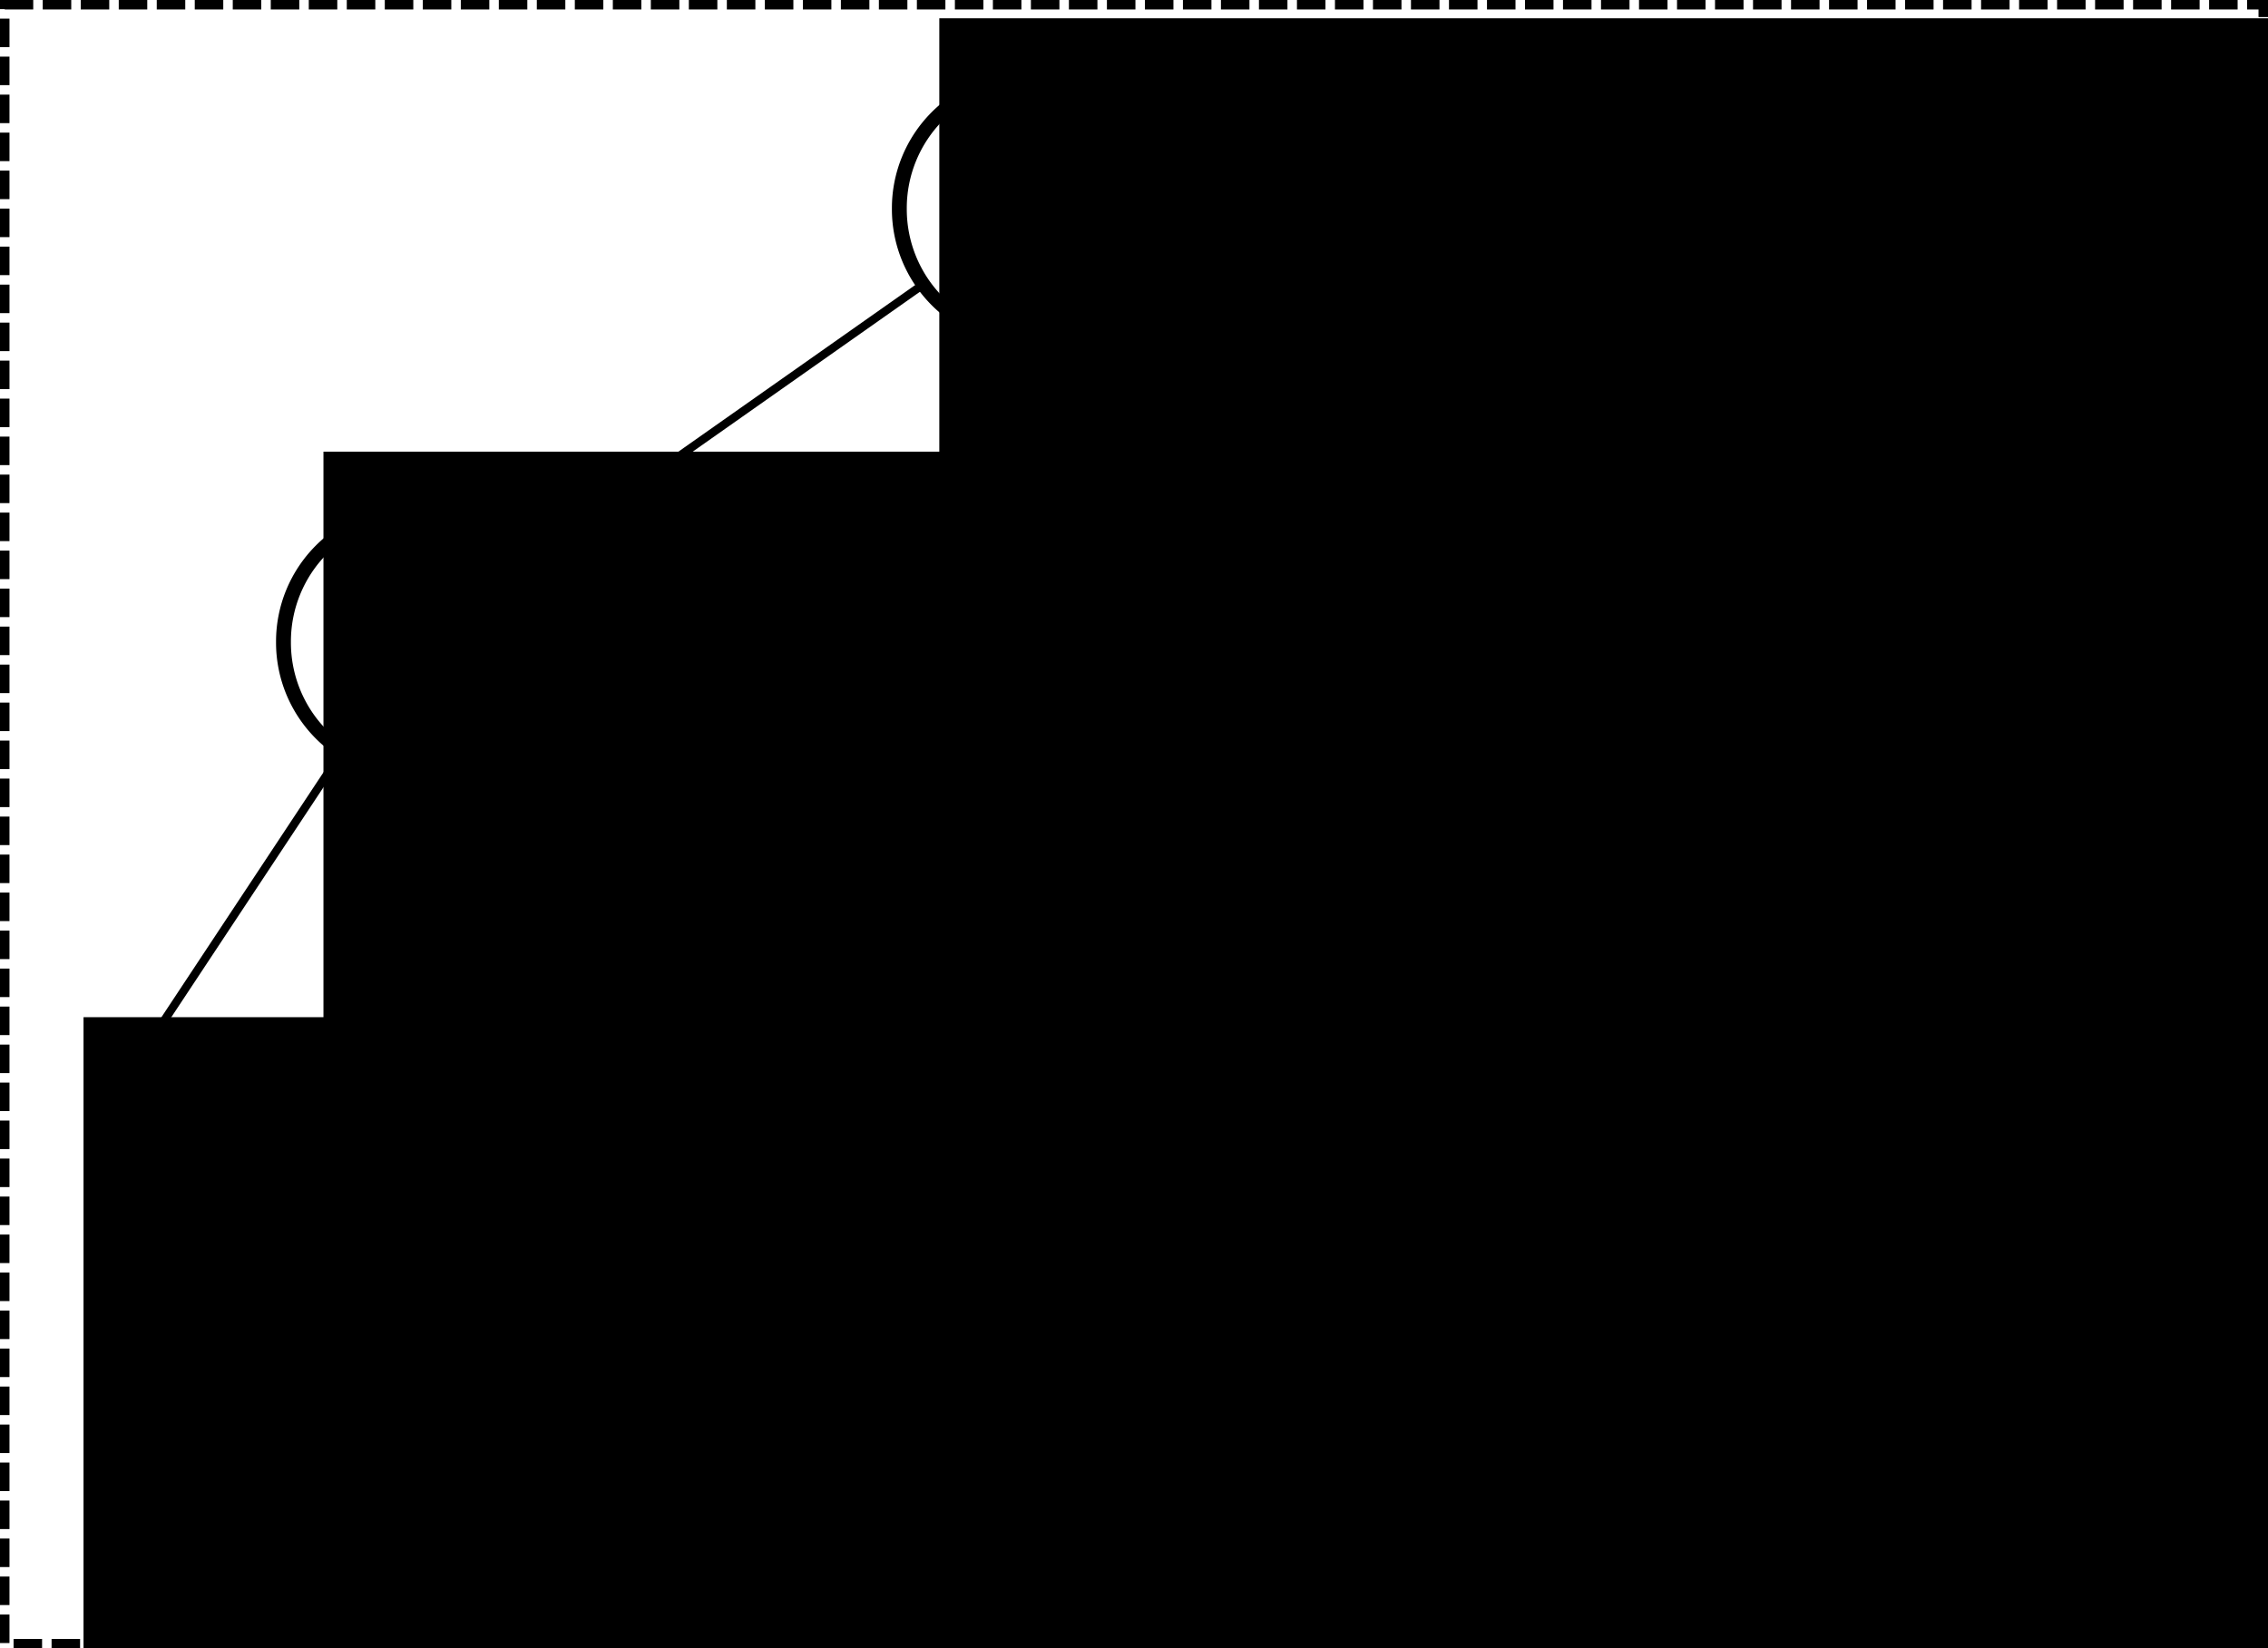 <?xml version="1.0" encoding="UTF-8" standalone="no"?>
<!-- Created with Inkscape (http://www.inkscape.org/) -->

<svg
   xmlns:dc="http://purl.org/dc/elements/1.1/"
   xmlns:cc="http://creativecommons.org/ns#"
   xmlns:rdf="http://www.w3.org/1999/02/22-rdf-syntax-ns#"
   xmlns:svg="http://www.w3.org/2000/svg"
   xmlns="http://www.w3.org/2000/svg"
   xmlns:sodipodi="http://sodipodi.sourceforge.net/DTD/sodipodi-0.dtd"
   xmlns:inkscape="http://www.inkscape.org/namespaces/inkscape"
   width="302.188"
   height="219.688"
   id="svg2"
   version="1.1"
   inkscape:version="0.48.3.1 r9886"
   sodipodi:docname="sample-polynomial.eps">
  <sodipodi:namedview
     id="base"
     pagecolor="#ffffff"
     bordercolor="#666666"
     borderopacity="1.0"
     inkscape:pageopacity="0.0"
     inkscape:pageshadow="2"
     inkscape:zoom="64"
     inkscape:cx="298.63028"
     inkscape:cy="-0.83178852"
     inkscape:document-units="px"
     inkscape:current-layer="layer1"
     showgrid="false"
     inkscape:window-width="1280"
     inkscape:window-height="990"
     inkscape:window-x="0"
     inkscape:window-y="0"
     inkscape:window-maximized="0"
     fit-margin-top="0"
     fit-margin-left="0"
     fit-margin-right="0"
     fit-margin-bottom="0"
     units="cm" />
  <defs
     id="defs4">
    <marker
       inkscape:stockid="Arrow1Lend"
       orient="auto"
       refY="0"
       refX="0"
       id="Arrow1Lend"
       style="overflow:visible">
      <path
         id="path3769"
         d="M 0,0 5,-5 -12.5,0 5,5 0,0 z"
         style="fill-rule:evenodd;stroke:#000000;stroke-width:1pt"
         transform="matrix(-0.8,0,0,-0.8,-10,0)"
         inkscape:connector-curvature="0" />
    </marker>
    <marker
       inkscape:stockid="Arrow1Lstart"
       orient="auto"
       refY="0"
       refX="0"
       id="Arrow1Lstart"
       style="overflow:visible">
      <path
         id="path3766"
         d="M 0,0 5,-5 -12.5,0 5,5 0,0 z"
         style="fill-rule:evenodd;stroke:#000000;stroke-width:1pt"
         transform="matrix(0.8,0,0,0.8,10,0)"
         inkscape:connector-curvature="0" />
    </marker>
  </defs>
  <g
     inkscape:label="Layer 1"
     inkscape:groupmode="layer"
     id="layer1"
     transform="translate(1.531,189.219)">
    <path
       sodipodi:type="arc"
       style="fill:none;stroke:#000000;stroke-width:6.455;stroke-miterlimit:4;stroke-opacity:1;stroke-dasharray:none;stroke-dashoffset:0"
       id="path4835"
       sodipodi:cx="301.22748"
       sodipodi:cy="140.19444"
       sodipodi:rx="56.568542"
       sodipodi:ry="66.46804"
       d="m 357.796,140.194 a 56.569,66.468 0 1 1 -113.137,0 56.569,66.468 0 1 1 113.137,0 z"
       transform="matrix(0.307,0,0,0.261,-38.87,-140.243)" />
    <path
       sodipodi:type="arc"
       style="fill:none;stroke:#000000;stroke-width:6.455;stroke-miterlimit:4;stroke-opacity:1;stroke-dasharray:none;stroke-dashoffset:0"
       id="path4835-7"
       sodipodi:cx="301.22748"
       sodipodi:cy="140.19444"
       sodipodi:rx="56.568542"
       sodipodi:ry="66.46804"
       d="m 357.796,140.194 a 56.569,66.468 0 1 1 -113.137,0 56.569,66.468 0 1 1 113.137,0 z"
       transform="matrix(0.307,0,0,0.261,152.914,-79.826)" />
    <path
       sodipodi:type="arc"
       style="fill:none;stroke:#000000;stroke-width:6.455;stroke-miterlimit:4;stroke-opacity:1;stroke-dasharray:none;stroke-dashoffset:0"
       id="path4835-1"
       sodipodi:cx="301.22748"
       sodipodi:cy="140.19444"
       sodipodi:rx="56.568542"
       sodipodi:ry="66.46804"
       d="m 357.796,140.194 a 56.569,66.468 0 1 1 -113.137,0 56.569,66.468 0 1 1 113.137,0 z"
       transform="matrix(0.307,0,0,0.261,117.517,-140.243)" />
    <path
       sodipodi:type="arc"
       style="fill:none;stroke:#000000;stroke-width:6.455;stroke-miterlimit:4;stroke-opacity:1;stroke-dasharray:none;stroke-dashoffset:0"
       id="path4835-5"
       sodipodi:cx="301.22748"
       sodipodi:cy="140.19444"
       sodipodi:rx="56.568542"
       sodipodi:ry="66.46804"
       d="m 357.796,140.194 a 56.569,66.468 0 1 1 -113.137,0 56.569,66.468 0 1 1 113.137,0 z"
       transform="matrix(0.307,0,0,0.261,43.187,-197.999)" />
    <path
       sodipodi:type="arc"
       style="fill:none;stroke:#000000;stroke-width:6.455;stroke-miterlimit:4;stroke-opacity:1;stroke-dasharray:none;stroke-dashoffset:0"
       id="path4835-3"
       sodipodi:cx="301.22748"
       sodipodi:cy="140.19444"
       sodipodi:rx="56.568542"
       sodipodi:ry="66.46804"
       d="m 357.796,140.194 a 56.569,66.468 0 1 1 -113.137,0 56.569,66.468 0 1 1 113.137,0 z"
       transform="matrix(0.307,0,0,0.261,-8.046,-79.826)" />
    <rect
       style="fill:none;stroke:none"
       id="rect4876"
       width="17.927"
       height="17.927"
       x="4.737"
       y="-52.135" />
    <path
       style="fill:none;stroke:#000000;stroke-width:1.098;stroke-linecap:butt;stroke-linejoin:miter;stroke-miterlimit:4;stroke-opacity:1;stroke-dasharray:none"
       d="m 67.883,-113.592 53.632,-37.749"
       id="path4878"
       inkscape:connector-type="polyline"
       inkscape:connector-curvature="0"
       inkscape:connection-start="#path4835"
       inkscape:connection-start-point="d4"
       inkscape:connection-end="#path4835-5"
       inkscape:connection-end-point="d4" />
    <path
       style="fill:none;stroke:#000000;stroke-width:1.098;stroke-linecap:butt;stroke-linejoin:miter;stroke-miterlimit:4;stroke-opacity:1;stroke-dasharray:none"
       d="m 149.45,-150.681 46.883,36.429"
       id="path4880"
       inkscape:connector-type="polyline"
       inkscape:connector-curvature="0"
       inkscape:connection-start="#path4835-5"
       inkscape:connection-start-point="d4"
       inkscape:connection-end="#path4835-1"
       inkscape:connection-end-point="d4" />
    <rect
       style="fill:none;stroke:#000000;stroke-width:1.266;stroke-miterlimit:4;stroke-opacity:1;stroke-dasharray:3.798, 1.266;stroke-dashoffset:0"
       id="rect4876-3"
       width="17.927"
       height="17.927"
       x="165.696"
       y="-52.135" />
    <rect
       style="fill:none;stroke:#000000;stroke-width:1.266;stroke-miterlimit:4;stroke-opacity:1;stroke-dasharray:3.798, 1.266;stroke-dashoffset:0"
       id="rect4876-6"
       width="17.927"
       height="17.927"
       x="200.27"
       y="3.476" />
    <rect
       style="fill:none;stroke:#000000;stroke-width:1.266;stroke-miterlimit:4;stroke-opacity:1;stroke-dasharray:3.798, 1.266;stroke-dashoffset:0"
       id="rect4876-9"
       width="17.927"
       height="17.927"
       x="272.711"
       y="2.013" />
    <path
       style="fill:none;stroke:#000000;stroke-width:1.098;stroke-linecap:butt;stroke-linejoin:miter;stroke-miterlimit:4;stroke-opacity:1;stroke-dasharray:none"
       d="m 179.911,-52.135 21.359,-36.457"
       id="path4920"
       inkscape:connector-type="polyline"
       inkscape:connector-curvature="0"
       inkscape:connection-start="#rect4876-3"
       inkscape:connection-start-point="d4"
       inkscape:connection-end="#path4835-1"
       inkscape:connection-end-point="d4" />
    <path
       style="fill:none;stroke:#000000;stroke-width:1.098;stroke-linecap:butt;stroke-linejoin:miter;stroke-miterlimit:4;stroke-opacity:1;stroke-dasharray:none"
       d="M 215.072,3.476 235.968,-28.608"
       id="path4950"
       inkscape:connector-type="polyline"
       inkscape:connector-curvature="0"
       inkscape:connection-start="#rect4876-6"
       inkscape:connection-start-point="d4"
       inkscape:connection-end="#path4835-7"
       inkscape:connection-end-point="d4" />
    <path
       style="fill:none;stroke:#000000;stroke-width:1.098;stroke-linecap:butt;stroke-linejoin:miter;stroke-miterlimit:4;stroke-opacity:1;stroke-dasharray:none"
       d="M 275.678,2.013 255.117,-28.725"
       id="path4952"
       inkscape:connector-type="polyline"
       inkscape:connector-curvature="0"
       inkscape:connection-start="#rect4876-9"
       inkscape:connection-start-point="d4"
       inkscape:connection-end="#path4835-7"
       inkscape:connection-end-point="d4" />
    <path
       style="fill:none;stroke:#000000;stroke-width:1.098;stroke-linecap:butt;stroke-linejoin:miter;stroke-miterlimit:4;stroke-opacity:1;stroke-dasharray:none"
       d="M 236.668,-58.168 218.843,-88.592"
       id="path4954"
       inkscape:connector-type="polyline"
       inkscape:connector-curvature="0"
       inkscape:connection-start="#path4835-7"
       inkscape:connection-start-point="d4"
       inkscape:connection-end="#path4835-1"
       inkscape:connection-end-point="d4" />
    <path
       style="fill:none;stroke:#000000;stroke-width:1.098;stroke-linecap:butt;stroke-linejoin:miter;stroke-miterlimit:4;stroke-opacity:1;stroke-dasharray:none"
       d="m 19.63,-52.135 24.451,-36.958"
       id="path4962"
       inkscape:connector-type="polyline"
       inkscape:connector-curvature="0"
       inkscape:connection-start="#rect4876"
       inkscape:connection-start-point="d4"
       inkscape:connection-end="#path4835"
       inkscape:connection-end-point="d4" />
    <path
       style="fill:none;stroke:#000000;stroke-width:1.098;stroke-linecap:butt;stroke-linejoin:miter;stroke-miterlimit:4;stroke-opacity:1;stroke-dasharray:none"
       d="M 76.595,-58.655 61.57,-88.105"
       id="path4964"
       inkscape:connector-type="polyline"
       inkscape:connector-curvature="0"
       inkscape:connection-start="#path4835-3"
       inkscape:connection-start-point="d4"
       inkscape:connection-end="#path4835"
       inkscape:connection-end-point="d4" />
    <flowRoot
       xml:space="preserve"
       id="flowRoot4966"
       style="font-size:16px;font-style:normal;font-variant:normal;font-weight:normal;font-stretch:normal;line-height:125%;letter-spacing:0px;word-spacing:0px;fill:#000000;fill-opacity:1;stroke:none;font-family:Courier New;-inkscape-font-specification:Courier New"
       transform="matrix(2.515,0,0,2.515,-22.456,-1559.308)"><flowRegion
         id="flowRegion4968"><rect
           id="rect4970"
           width="176.777"
           height="142.836"
           x="25.456"
           y="568.701" /></flowRegion><flowPara
         id="flowPara4972">+</flowPara></flowRoot>    <flowRoot
       xml:space="preserve"
       id="flowRoot4966-01"
       style="font-size:16px;font-style:normal;font-variant:normal;font-weight:normal;font-stretch:normal;line-height:125%;letter-spacing:0px;word-spacing:0px;fill:#000000;fill-opacity:1;stroke:none;font-family:Courier New;-inkscape-font-specification:Courier New"
       transform="matrix(2.515,0,0,2.515,59.6,-1617.064)"><flowRegion
         id="flowRegion4968-6"><rect
           id="rect4970-4"
           width="176.777"
           height="142.836"
           x="25.456"
           y="568.701" /></flowRegion><flowPara
         id="flowPara4972-82">+</flowPara></flowRoot>    <path
       style="font-size:16px;font-style:normal;font-variant:normal;font-weight:normal;font-stretch:normal;line-height:125%;letter-spacing:0px;word-spacing:0px;fill:#000000;fill-opacity:1;stroke:none;font-family:Courier New;-inkscape-font-specification:Courier New"
       d="m 209.053,-104.164 c 0.011,-2.394 -0.023,-4.789 0.018,-7.182 -0.049,-0.879 1.147,-1.382 1.722,-0.706 0.459,0.659 0.23,1.512 0.286,2.266 0,1.874 0,3.748 0,5.622 2.304,-0.737 4.592,-1.526 6.905,-2.228 1.234,-0.384 1.744,1.656 0.503,1.938 -2.258,0.754 -4.527,1.478 -6.789,2.221 1.394,1.932 2.825,3.839 4.194,5.788 0.701,0.804 -0.43,2.116 -1.305,1.451 -0.686,-0.611 -1.131,-1.442 -1.698,-2.161 -0.945,-1.303 -1.891,-2.607 -2.836,-3.91 -1.386,1.904 -2.759,3.817 -4.153,5.715 -0.473,0.894 -1.977,0.545 -1.9,-0.495 0.154,-0.736 0.76,-1.264 1.152,-1.883 1.094,-1.501 2.187,-3.003 3.281,-4.504 -2.306,-0.77 -4.629,-1.494 -6.923,-2.295 -1.244,-0.421 -0.339,-2.416 0.822,-1.819 2.244,0.715 4.48,1.458 6.721,2.184"
       id="path4983-6"
       inkscape:connector-curvature="0" />
    <path
       style="font-size:16px;font-style:normal;font-variant:normal;font-weight:normal;font-stretch:normal;line-height:125%;letter-spacing:0px;word-spacing:0px;fill:#000000;fill-opacity:1;stroke:none;font-family:Courier New;-inkscape-font-specification:Courier New"
       d="m 244.45,-43.746 c 0.011,-2.394 -0.023,-4.789 0.018,-7.182 -0.049,-0.879 1.147,-1.382 1.722,-0.706 0.459,0.659 0.23,1.512 0.286,2.266 0,1.874 0,3.748 0,5.622 2.304,-0.737 4.592,-1.526 6.905,-2.228 1.234,-0.384 1.744,1.656 0.503,1.938 -2.258,0.754 -4.527,1.478 -6.789,2.221 1.394,1.932 2.825,3.839 4.194,5.788 0.701,0.804 -0.43,2.116 -1.305,1.451 -0.686,-0.611 -1.131,-1.442 -1.698,-2.161 -0.945,-1.303 -1.891,-2.607 -2.836,-3.91 -1.386,1.904 -2.759,3.817 -4.153,5.715 -0.473,0.894 -1.977,0.545 -1.9,-0.495 0.154,-0.736 0.76,-1.264 1.152,-1.883 1.094,-1.501 2.187,-3.003 3.281,-4.504 -2.306,-0.77 -4.629,-1.494 -6.923,-2.295 -1.244,-0.421 -0.338,-2.416 0.822,-1.819 2.244,0.715 4.48,1.458 6.721,2.184"
       id="path4983-3"
       inkscape:connector-curvature="0" />
    <path
       style="font-size:16px;font-style:normal;font-variant:normal;font-weight:normal;font-stretch:normal;line-height:125%;letter-spacing:0px;word-spacing:0px;fill:#000000;fill-opacity:1;stroke:none;font-family:Courier New;-inkscape-font-specification:Courier New"
       d="m 83.491,-43.746 c 0.011,-2.394 -0.023,-4.789 0.018,-7.182 -0.049,-0.879 1.147,-1.382 1.722,-0.706 0.459,0.659 0.23,1.512 0.286,2.266 0,1.874 0,3.748 0,5.622 2.304,-0.737 4.592,-1.526 6.905,-2.228 1.234,-0.384 1.744,1.656 0.503,1.938 -2.258,0.754 -4.527,1.478 -6.789,2.221 1.394,1.932 2.825,3.839 4.194,5.788 0.701,0.804 -0.43,2.116 -1.305,1.451 -0.686,-0.611 -1.131,-1.442 -1.698,-2.161 -0.945,-1.303 -1.891,-2.607 -2.836,-3.91 -1.386,1.904 -2.759,3.817 -4.153,5.715 -0.473,0.894 -1.977,0.545 -1.9,-0.495 0.154,-0.736 0.76,-1.264 1.152,-1.883 1.094,-1.501 2.187,-3.003 3.281,-4.504 -2.306,-0.77 -4.629,-1.494 -6.923,-2.295 -1.244,-0.421 -0.338,-2.416 0.822,-1.819 2.244,0.715 4.48,1.458 6.721,2.184"
       id="path4983-8"
       inkscape:connector-curvature="0" />
    <flowRoot
       xml:space="preserve"
       id="flowRoot5086"
       style="font-size:16px;font-style:italic;font-variant:normal;font-weight:normal;font-stretch:normal;line-height:125%;letter-spacing:0px;word-spacing:0px;fill:#000000;fill-opacity:1;stroke:none;font-family:Times New Roman;-inkscape-font-specification:'Times New Roman, Italic'"
       transform="matrix(1.531,0,0,1.531,-80.457,-1087.469)"><flowRegion
         id="flowRegion5088"><rect
           id="rect5090"
           width="140"
           height="126"
           x="186"
           y="706.362"
           style="font-style:italic;font-variant:normal;font-weight:normal;font-stretch:normal;font-family:Times New Roman;-inkscape-font-specification:'Times New Roman, Italic'" /></flowRegion><flowPara
         id="flowPara5092">x</flowPara></flowRoot>    <flowRoot
       xml:space="preserve"
       id="flowRoot5086-3"
       style="font-size:16px;font-style:italic;font-variant:normal;font-weight:normal;font-stretch:normal;line-height:125%;letter-spacing:0px;word-spacing:0px;fill:#000000;fill-opacity:1;stroke:none;font-family:Times New Roman;-inkscape-font-specification:'Times New Roman, Italic'"
       transform="matrix(1.531,0,0,1.531,-8.016,-1088.932)"><flowRegion
         id="flowRegion5088-2"><rect
           id="rect5090-6"
           width="140"
           height="126"
           x="186"
           y="706.362"
           style="font-style:italic;font-variant:normal;font-weight:normal;font-stretch:normal;font-family:Times New Roman;-inkscape-font-specification:'Times New Roman, Italic'" /></flowRegion><flowPara
         id="flowPara5092-0">x</flowPara></flowRoot>    <rect
       style="fill:none;stroke:none"
       id="rect4876-6-2"
       width="17.927"
       height="17.927"
       x="39.31"
       y="4.759" />
    <rect
       style="fill:none;stroke:#000000;stroke-width:1.266;stroke-miterlimit:4;stroke-opacity:1;stroke-dasharray:3.798, 1.266;stroke-dashoffset:0"
       id="rect4876-9-6"
       width="17.927"
       height="17.927"
       x="111.751"
       y="3.296" />
    <flowRoot
       xml:space="preserve"
       id="flowRoot5086-3-2"
       style="font-size:16px;font-style:italic;font-variant:normal;font-weight:normal;font-stretch:normal;line-height:125%;letter-spacing:0px;word-spacing:0px;fill:#000000;fill-opacity:1;stroke:none;font-family:Times New Roman;-inkscape-font-specification:'Times New Roman, Italic'"
       transform="matrix(1.531,0,0,1.531,-168.976,-1087.649)"><flowRegion
         id="flowRegion5088-2-8"><rect
           id="rect5090-6-8"
           width="140"
           height="126"
           x="186"
           y="706.362"
           style="font-style:italic;font-variant:normal;font-weight:normal;font-stretch:normal;font-family:Times New Roman;-inkscape-font-specification:'Times New Roman, Italic'" /></flowRegion><flowPara
         id="flowPara5092-0-3">x</flowPara></flowRoot>    <path
       style="fill:none;stroke:#000000;stroke-width:1.098;stroke-linecap:butt;stroke-linejoin:miter;stroke-miterlimit:4;stroke-opacity:1;stroke-dasharray:none"
       d="M 53.981,4.759 75.16,-28.51"
       id="path5198"
       inkscape:connector-type="polyline"
       inkscape:connector-curvature="0"
       inkscape:connection-start="#rect4876-6-2"
       inkscape:connection-start-point="d4"
       inkscape:connection-end="#path4835-3"
       inkscape:connection-end-point="d4" />
    <path
       style="fill:none;stroke:#000000;stroke-width:1.098;stroke-linecap:butt;stroke-linejoin:miter;stroke-miterlimit:4;stroke-opacity:1;stroke-dasharray:none"
       d="M 114.858,3.296 94.002,-28.622"
       id="path5200"
       inkscape:connector-type="polyline"
       inkscape:connector-curvature="0"
       inkscape:connection-start="#rect4876-9-6"
       inkscape:connection-start-point="d4"
       inkscape:connection-end="#path4835-3"
       inkscape:connection-end-point="d4" />
    <flowRoot
       xml:space="preserve"
       id="flowRoot5086-2-6"
       style="font-size:16px;font-style:normal;font-variant:normal;font-weight:normal;font-stretch:normal;line-height:125%;letter-spacing:0px;word-spacing:0px;fill:#000000;fill-opacity:1;stroke:none;font-family:Times New Roman;-inkscape-font-specification:'Times New Roman,'"
       transform="matrix(1.032,0,0,1.032,-21.085,-782.721)"><flowRegion
         id="flowRegion5088-29-2"><rect
           id="rect5090-69-8"
           width="140"
           height="126"
           x="186"
           y="706.362"
           style="font-style:normal;font-variant:normal;font-weight:normal;font-stretch:normal;font-family:Times New Roman;-inkscape-font-specification:'Times New Roman,'" /></flowRegion><flowPara
         id="flowPara5092-1-3">3</flowPara></flowRoot>    <flowRoot
       xml:space="preserve"
       id="flowRoot5086-2-6-1"
       style="font-size:16px;font-style:normal;font-variant:normal;font-weight:normal;font-stretch:normal;line-height:125%;letter-spacing:0px;word-spacing:0px;fill:#000000;fill-opacity:1;stroke:none;font-family:Times New Roman;-inkscape-font-specification:'Times New Roman,'"
       transform="matrix(1.032,0,0,1.032,-182.355,-782.624)"><flowRegion
         id="flowRegion5088-29-2-8"><rect
           id="rect5090-69-8-6"
           width="140"
           height="126"
           x="186"
           y="706.362"
           style="font-style:normal;font-variant:normal;font-weight:normal;font-stretch:normal;font-family:Times New Roman;-inkscape-font-specification:'Times New Roman,'" /></flowRegion><flowPara
         id="flowPara5092-1-3-7">1</flowPara></flowRoot>    <flowRoot
       xml:space="preserve"
       id="flowRoot5086-2-6-1-6"
       style="font-size:16px;font-style:normal;font-variant:normal;font-weight:normal;font-stretch:normal;line-height:125%;letter-spacing:0px;word-spacing:0px;fill:#000000;fill-opacity:1;stroke:none;font-family:Times New Roman;-inkscape-font-specification:'Times New Roman,'"
       transform="matrix(1.032,0,0,1.032,-147.656,-725.73)"><flowRegion
         id="flowRegion5088-29-2-8-1"><rect
           id="rect5090-69-8-6-1"
           width="140"
           height="126"
           x="186"
           y="706.362"
           style="font-style:normal;font-variant:normal;font-weight:normal;font-stretch:normal;font-family:Times New Roman;-inkscape-font-specification:'Times New Roman,'" /></flowRegion><flowPara
         id="flowPara5092-1-3-7-4">2</flowPara></flowRoot>    <rect
       style="fill:none;stroke:#000000;stroke-width:1.266;stroke-miterlimit:4;stroke-opacity:1;stroke-dasharray:3.798, 1.266;stroke-dashoffset:0"
       id="rect4876-6-28"
       width="99.927"
       height="93.927"
       x="195.599"
       y="-68.589" />
    <rect
       style="fill:none;stroke:#000000;stroke-width:1.266;stroke-miterlimit:4;stroke-opacity:1;stroke-dasharray:3.798, 1.266;stroke-dashoffset:0"
       id="rect4876-6-28-4"
       width="300.927"
       height="218.427"
       x="-0.901"
       y="-188.589" />
  </g>
</svg>
